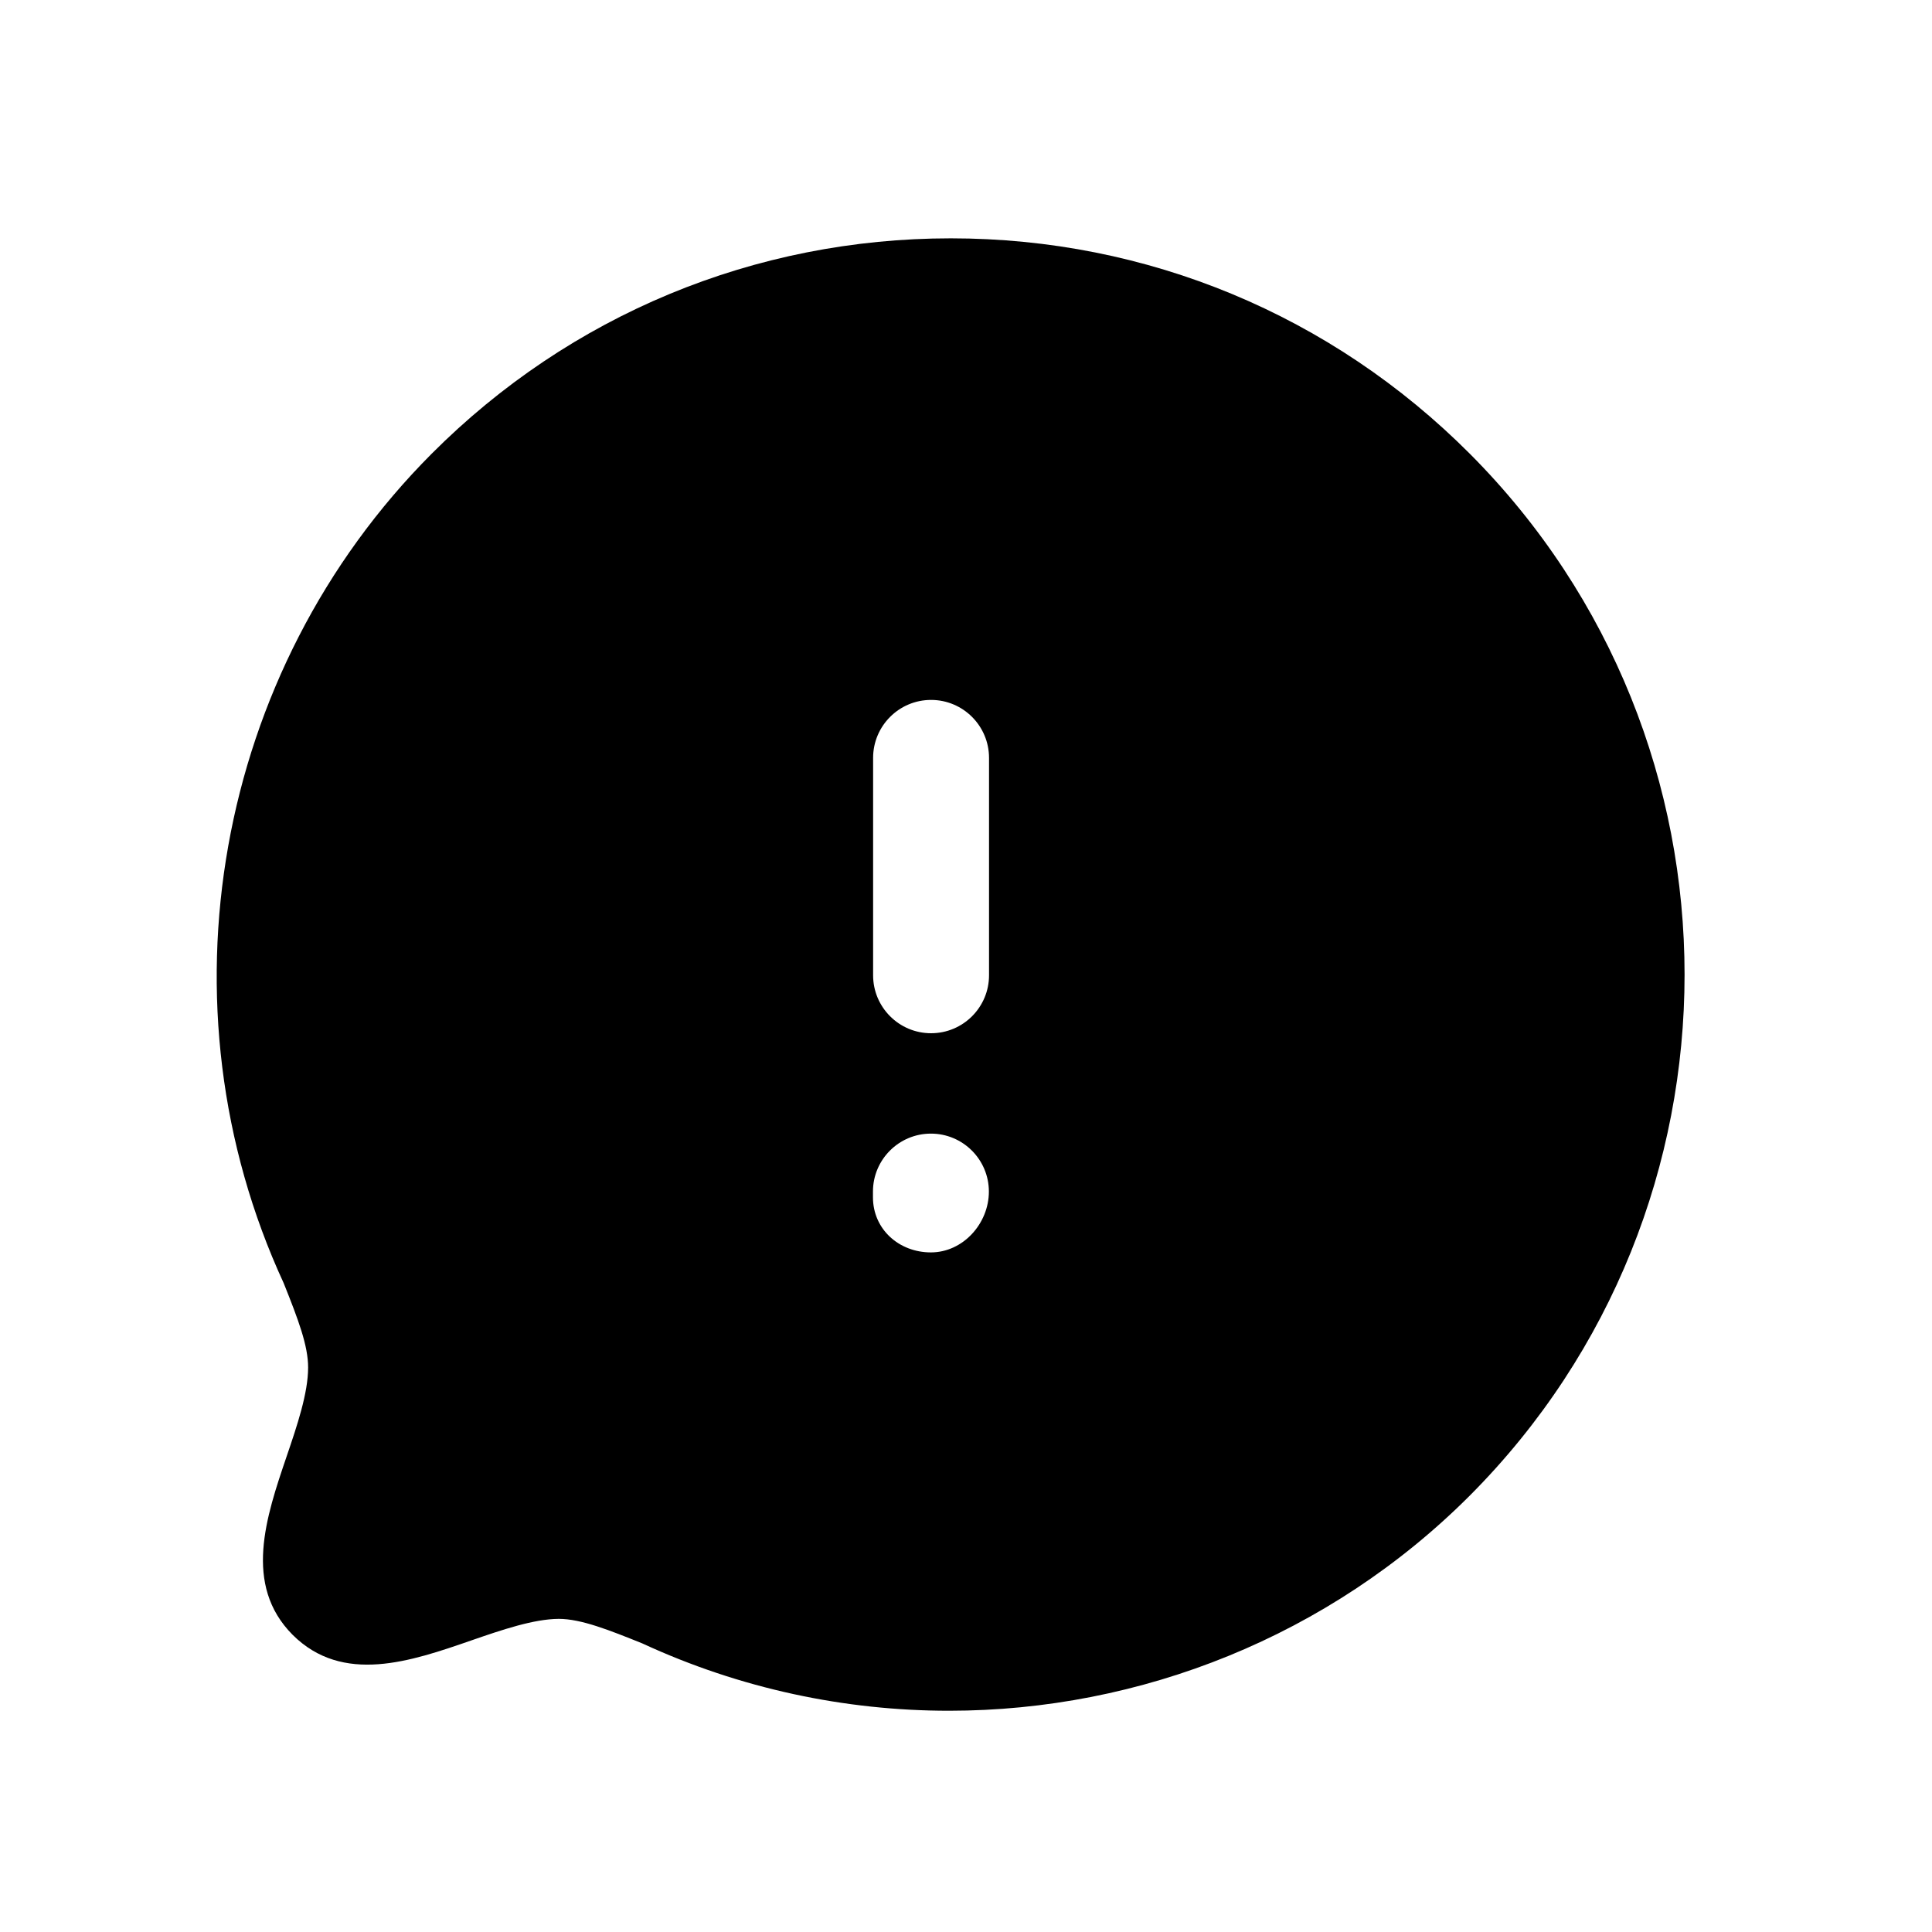 <svg width="25" height="25" viewBox="0 0 25 25" fill="none" xmlns="http://www.w3.org/2000/svg">
<path fill-rule="evenodd" clip-rule="evenodd" d="M12.798 12.62C12.798 13.034 12.462 13.37 12.048 13.37C11.634 13.37 11.298 13.034 11.298 12.62V9.807C11.298 9.393 11.634 9.057 12.048 9.057C12.462 9.057 12.798 9.393 12.798 9.807V12.62ZM12.046 16.206C11.632 16.206 11.296 15.906 11.296 15.492V15.419C11.296 15.005 11.632 14.669 12.046 14.669C12.46 14.669 12.796 15.005 12.796 15.419C12.796 15.834 12.46 16.206 12.046 16.206ZM19.021 5.873C17.228 4.075 14.843 3.084 12.304 3.084C9.765 3.084 7.377 4.075 5.584 5.873C2.778 8.688 2.013 13.011 3.671 16.604C3.862 17.081 3.987 17.413 3.987 17.695C3.987 18.027 3.846 18.444 3.709 18.846C3.444 19.625 3.144 20.508 3.786 21.154C4.436 21.802 5.318 21.498 6.099 21.227C6.495 21.09 6.905 20.95 7.23 20.948C7.521 20.948 7.887 21.095 8.31 21.265C9.579 21.852 10.935 22.137 12.281 22.137C14.758 22.137 17.203 21.172 19.021 19.351C22.724 15.634 22.724 9.588 19.021 5.873Z" fill="black"/>
</svg>